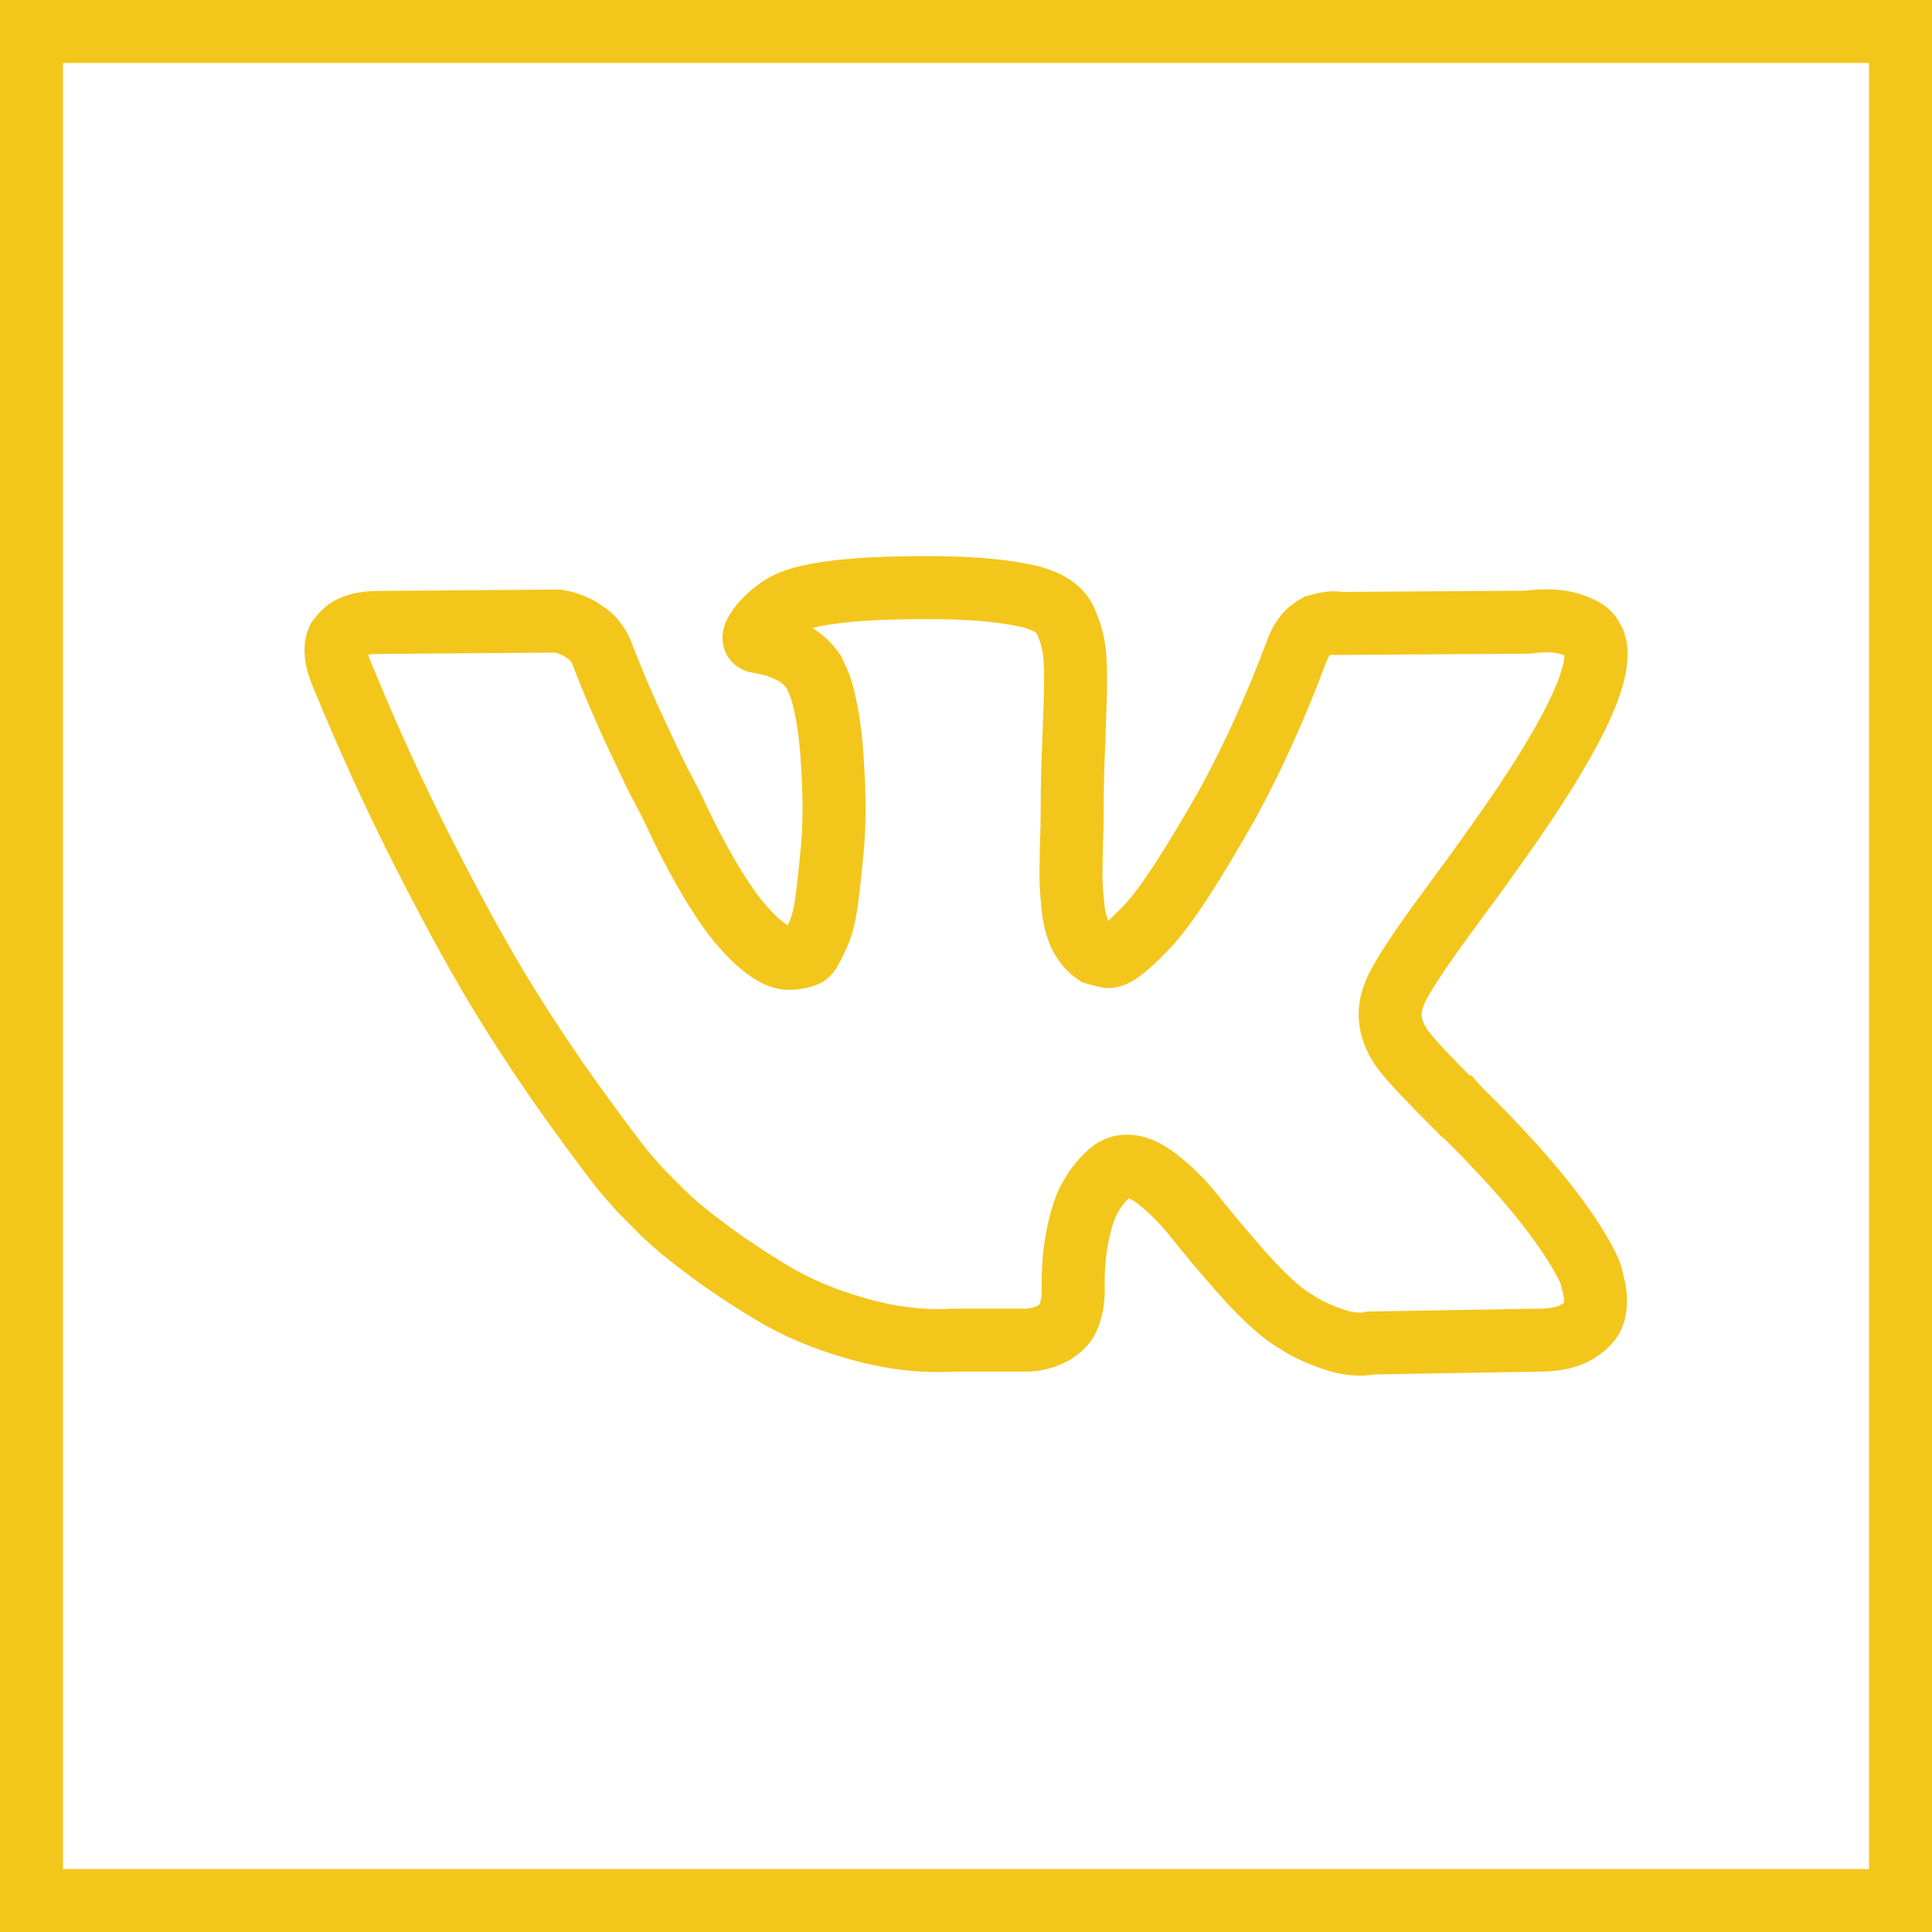 <svg width="23" height="23" viewBox="0 0 23 23" fill="none" xmlns="http://www.w3.org/2000/svg">
<rect x="0.375" y="0.375" width="22.25" height="22.25" stroke="#F3C61C" stroke-width="0.75"/>
<path d="M18.921 15.128C18.903 15.088 18.886 15.054 18.871 15.027C18.61 14.534 18.112 13.93 17.38 13.212L17.365 13.196L17.356 13.187L17.348 13.178H17.339C17.005 12.845 16.794 12.62 16.706 12.503C16.545 12.284 16.507 12.062 16.598 11.838C16.659 11.668 16.894 11.311 17.301 10.762C17.515 10.473 17.685 10.238 17.808 10.063C18.707 8.803 19.1 7.998 18.98 7.647L18.933 7.564C18.9 7.515 18.821 7.468 18.689 7.428C18.561 7.388 18.394 7.379 18.189 7.407L15.938 7.422C15.903 7.41 15.851 7.41 15.783 7.425C15.716 7.441 15.681 7.45 15.681 7.45L15.643 7.472L15.61 7.496C15.584 7.512 15.555 7.542 15.525 7.582C15.493 7.622 15.47 7.672 15.446 7.727C15.2 8.39 14.922 9.006 14.611 9.576C14.418 9.915 14.242 10.211 14.081 10.46C13.92 10.71 13.785 10.892 13.674 11.012C13.565 11.129 13.466 11.224 13.378 11.295C13.29 11.366 13.223 11.397 13.176 11.385C13.129 11.372 13.085 11.363 13.044 11.351C12.971 11.301 12.912 11.234 12.868 11.15C12.824 11.064 12.795 10.959 12.777 10.83C12.763 10.701 12.754 10.59 12.751 10.497C12.748 10.405 12.751 10.272 12.754 10.103C12.76 9.933 12.763 9.819 12.763 9.758C12.763 9.548 12.766 9.323 12.774 9.08C12.783 8.836 12.789 8.642 12.795 8.501C12.801 8.359 12.804 8.208 12.804 8.048C12.804 7.887 12.795 7.764 12.777 7.675C12.76 7.586 12.73 7.496 12.695 7.413C12.66 7.327 12.604 7.262 12.534 7.216C12.464 7.17 12.376 7.133 12.273 7.105C11.998 7.04 11.646 7.003 11.219 6.997C10.249 6.985 9.628 7.052 9.353 7.194C9.244 7.256 9.145 7.336 9.057 7.441C8.963 7.561 8.951 7.626 9.019 7.638C9.332 7.687 9.552 7.804 9.684 7.992L9.73 8.091C9.766 8.162 9.804 8.288 9.839 8.47C9.874 8.652 9.897 8.852 9.909 9.071C9.936 9.471 9.936 9.813 9.909 10.097C9.883 10.38 9.859 10.602 9.836 10.762C9.812 10.922 9.777 11.049 9.73 11.147C9.684 11.246 9.651 11.307 9.637 11.329C9.622 11.351 9.607 11.366 9.599 11.369C9.531 11.397 9.461 11.409 9.388 11.409C9.314 11.409 9.227 11.372 9.121 11.295C9.016 11.218 8.91 11.113 8.796 10.978C8.685 10.842 8.559 10.657 8.418 10.414C8.277 10.174 8.131 9.887 7.981 9.561L7.855 9.323C7.776 9.169 7.671 8.947 7.536 8.655C7.401 8.362 7.281 8.079 7.176 7.804C7.135 7.69 7.07 7.601 6.988 7.542L6.95 7.518C6.924 7.496 6.883 7.472 6.824 7.447C6.766 7.422 6.707 7.404 6.646 7.394L4.507 7.41C4.287 7.41 4.141 7.462 4.062 7.567L4.023 7.616C4.009 7.644 4 7.687 4 7.749C4 7.81 4.015 7.884 4.047 7.971C4.36 8.741 4.7 9.487 5.066 10.204C5.433 10.922 5.752 11.499 6.024 11.936C6.294 12.374 6.572 12.787 6.854 13.178C7.135 13.566 7.322 13.816 7.413 13.927C7.504 14.037 7.577 14.117 7.627 14.173L7.823 14.37C7.949 14.503 8.131 14.66 8.374 14.842C8.617 15.027 8.884 15.205 9.18 15.384C9.473 15.563 9.815 15.707 10.208 15.818C10.598 15.929 10.979 15.976 11.348 15.954H12.247C12.429 15.938 12.566 15.877 12.66 15.772L12.692 15.732C12.713 15.698 12.733 15.649 12.751 15.581C12.769 15.513 12.777 15.436 12.777 15.356C12.771 15.122 12.789 14.909 12.827 14.718C12.865 14.53 12.909 14.389 12.959 14.29C13.009 14.195 13.065 14.114 13.126 14.047C13.188 13.982 13.231 13.942 13.258 13.927C13.284 13.914 13.305 13.902 13.319 13.899C13.445 13.856 13.592 13.899 13.762 14.025C13.932 14.155 14.09 14.312 14.239 14.503C14.389 14.691 14.567 14.903 14.775 15.14C14.983 15.375 15.165 15.55 15.323 15.667L15.479 15.766C15.584 15.831 15.719 15.892 15.886 15.948C16.053 16.003 16.199 16.015 16.322 15.988L18.32 15.954C18.517 15.954 18.672 15.92 18.78 15.852C18.889 15.784 18.956 15.707 18.977 15.627C18.997 15.544 19 15.452 18.98 15.347C18.956 15.242 18.939 15.168 18.921 15.128Z" stroke="#F3C61C" stroke-width="0.75"/>
</svg>
